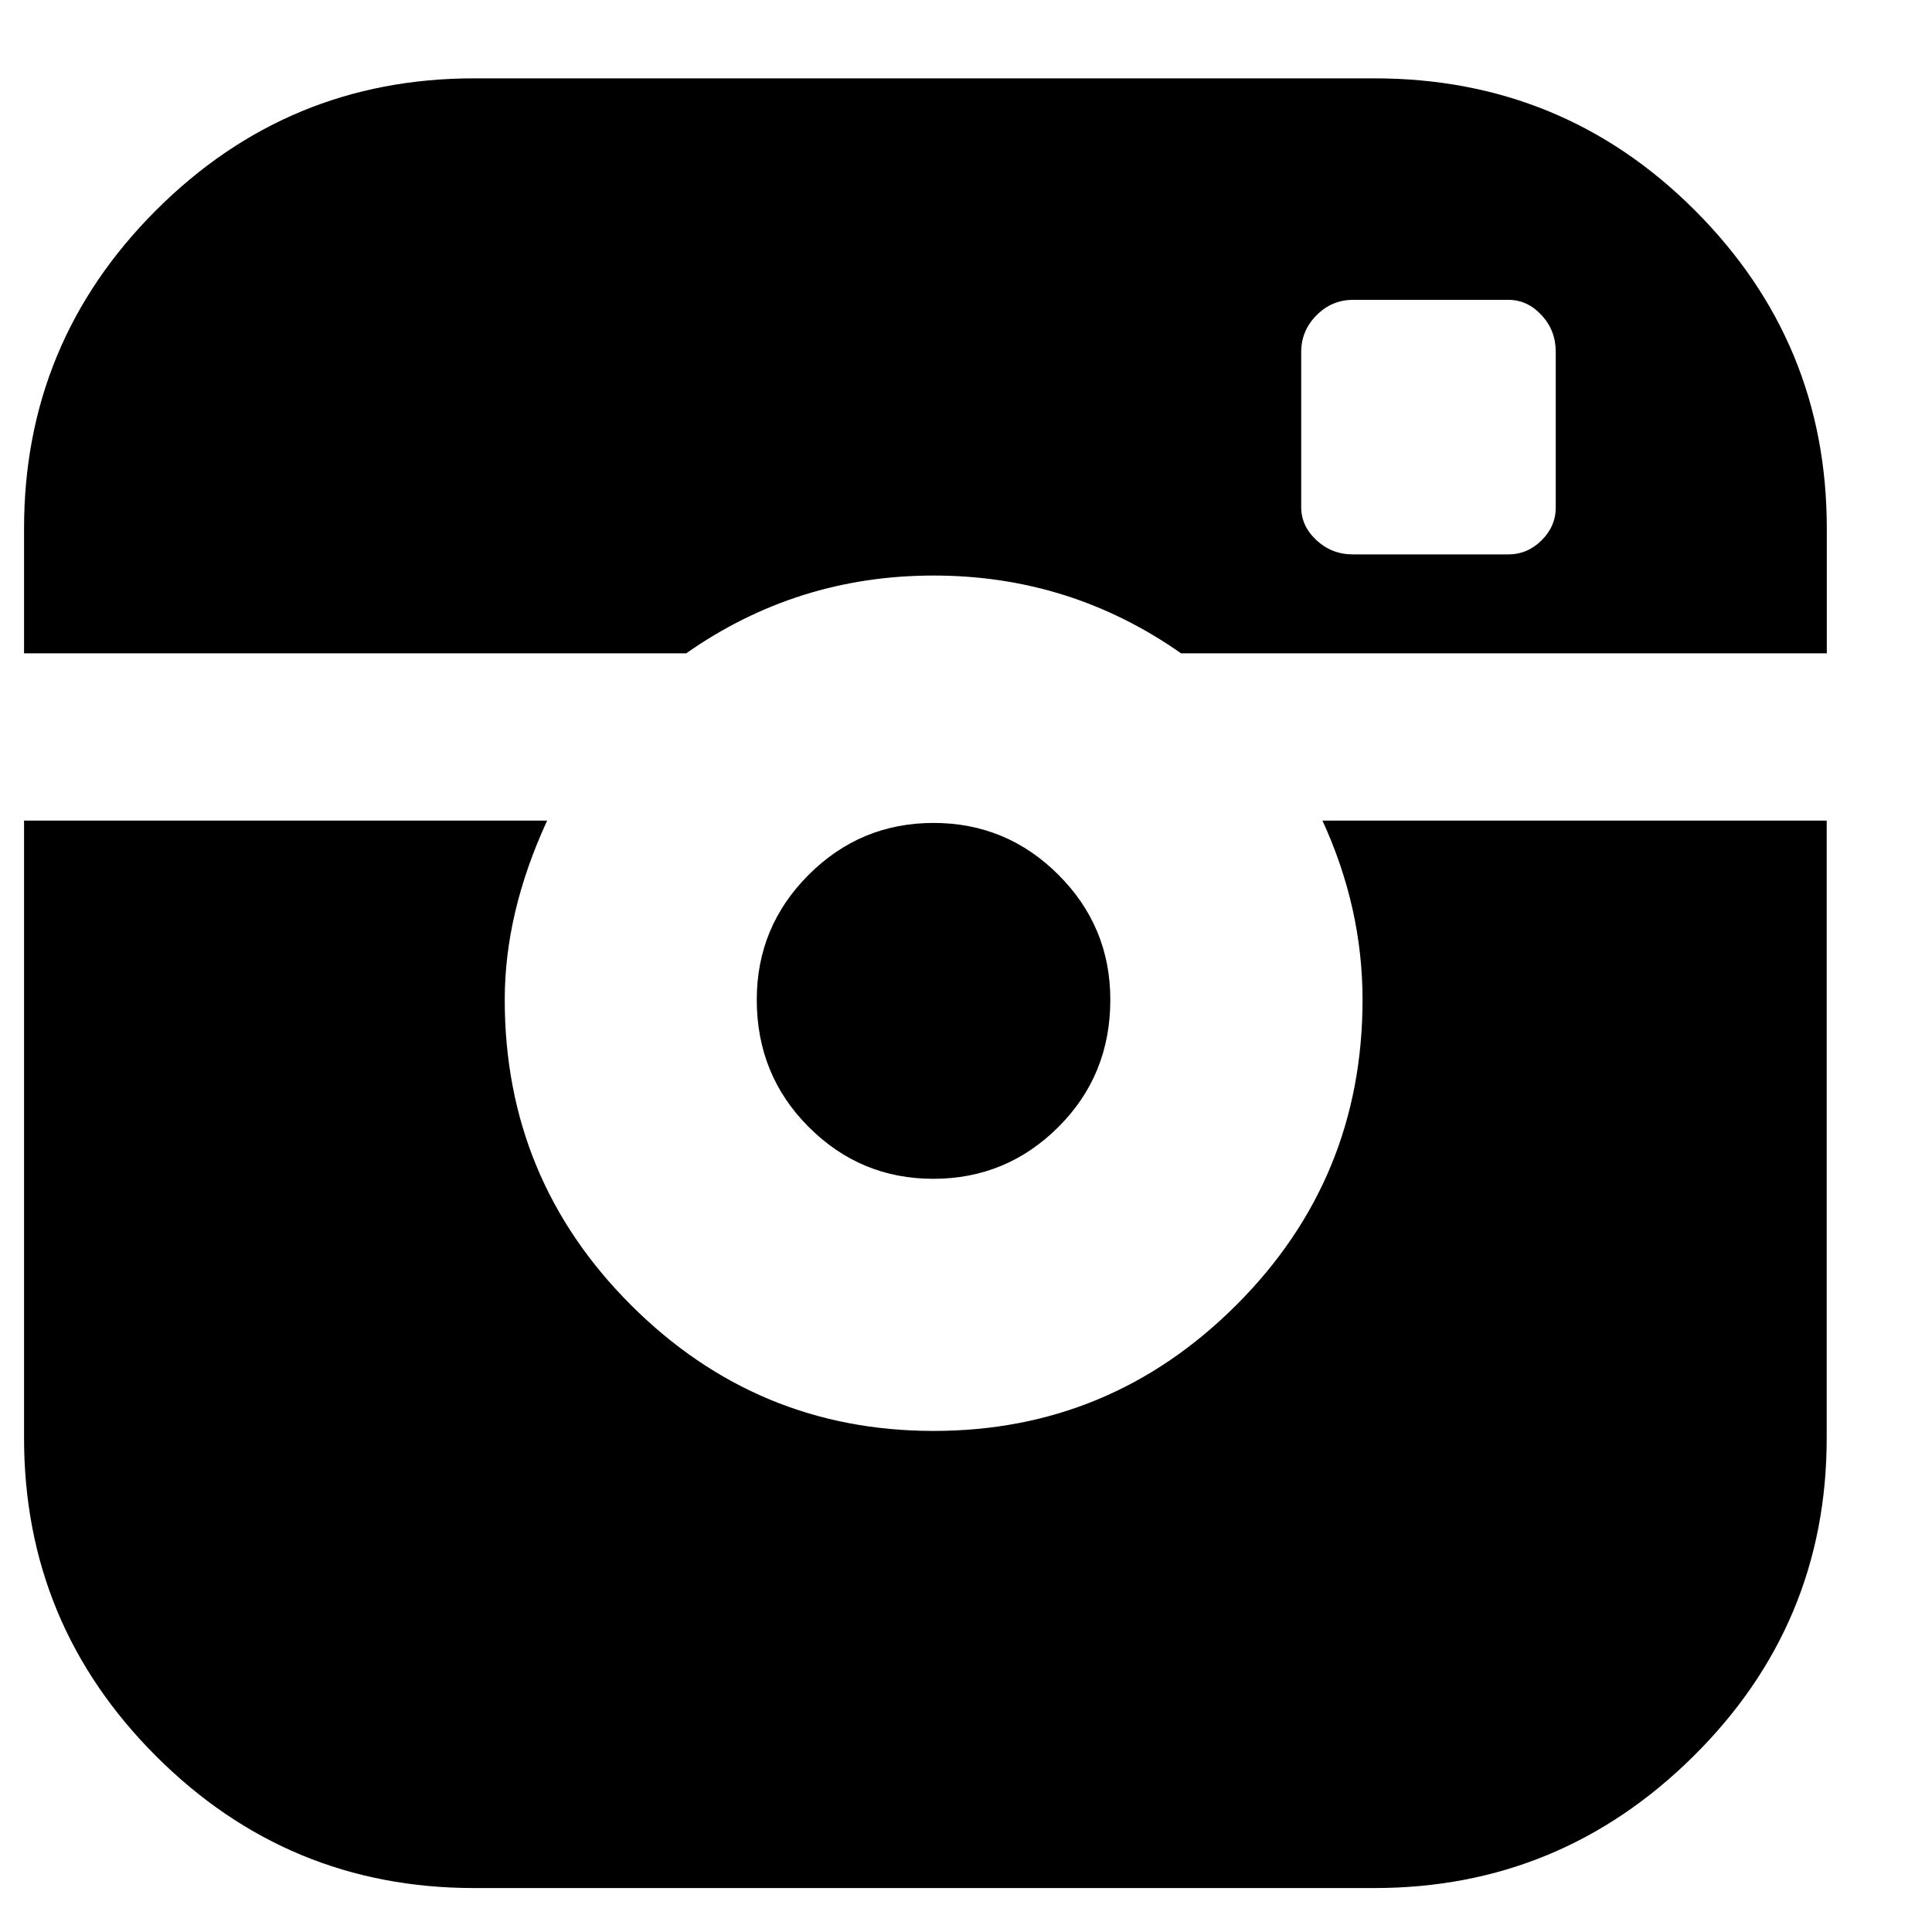 <?xml version="1.0" encoding="utf-8"?>
<!-- Generated by IcoMoon.io -->
<!DOCTYPE svg PUBLIC "-//W3C//DTD SVG 1.1//EN" "http://www.w3.org/Graphics/SVG/1.1/DTD/svg11.dtd">
<svg version="1.1" xmlns="http://www.w3.org/2000/svg" xmlns:xlink="http://www.w3.org/1999/xlink" width="20" height="20" viewbox="0 0 20 20" class="icon">
<path d="M12.226 6.763q-1.147-0.805-2.561-0.805t-2.561 0.805h-6.855v-1.293q0-1.927 1.366-3.293t3.293-1.366h9.319q1.952 0 3.318 1.366t1.366 3.293v1.293h-6.684zM13.47 5.251q0 0.195 0.159 0.342t0.378 0.146h1.61q0.195 0 0.342-0.146t0.146-0.342v-1.61q0-0.22-0.146-0.378t-0.342-0.159h-1.61q-0.22 0-0.378 0.159t-0.159 0.378v1.61zM5.664 8.495q-0.439 0.951-0.439 1.854 0 1.854 1.305 3.159t3.135 1.305 3.135-1.305 1.305-3.159q0-0.951-0.415-1.854h5.22v6.391q0 1.927-1.378 3.293t-3.305 1.366h-9.319q-1.927 0-3.293-1.366t-1.366-3.293v-6.391h5.416zM11.494 10.349q0 0.781-0.537 1.317t-1.293 0.537-1.293-0.537-0.537-1.317q0-0.756 0.537-1.293t1.293-0.537 1.293 0.537 0.537 1.293z"/>
</svg>

